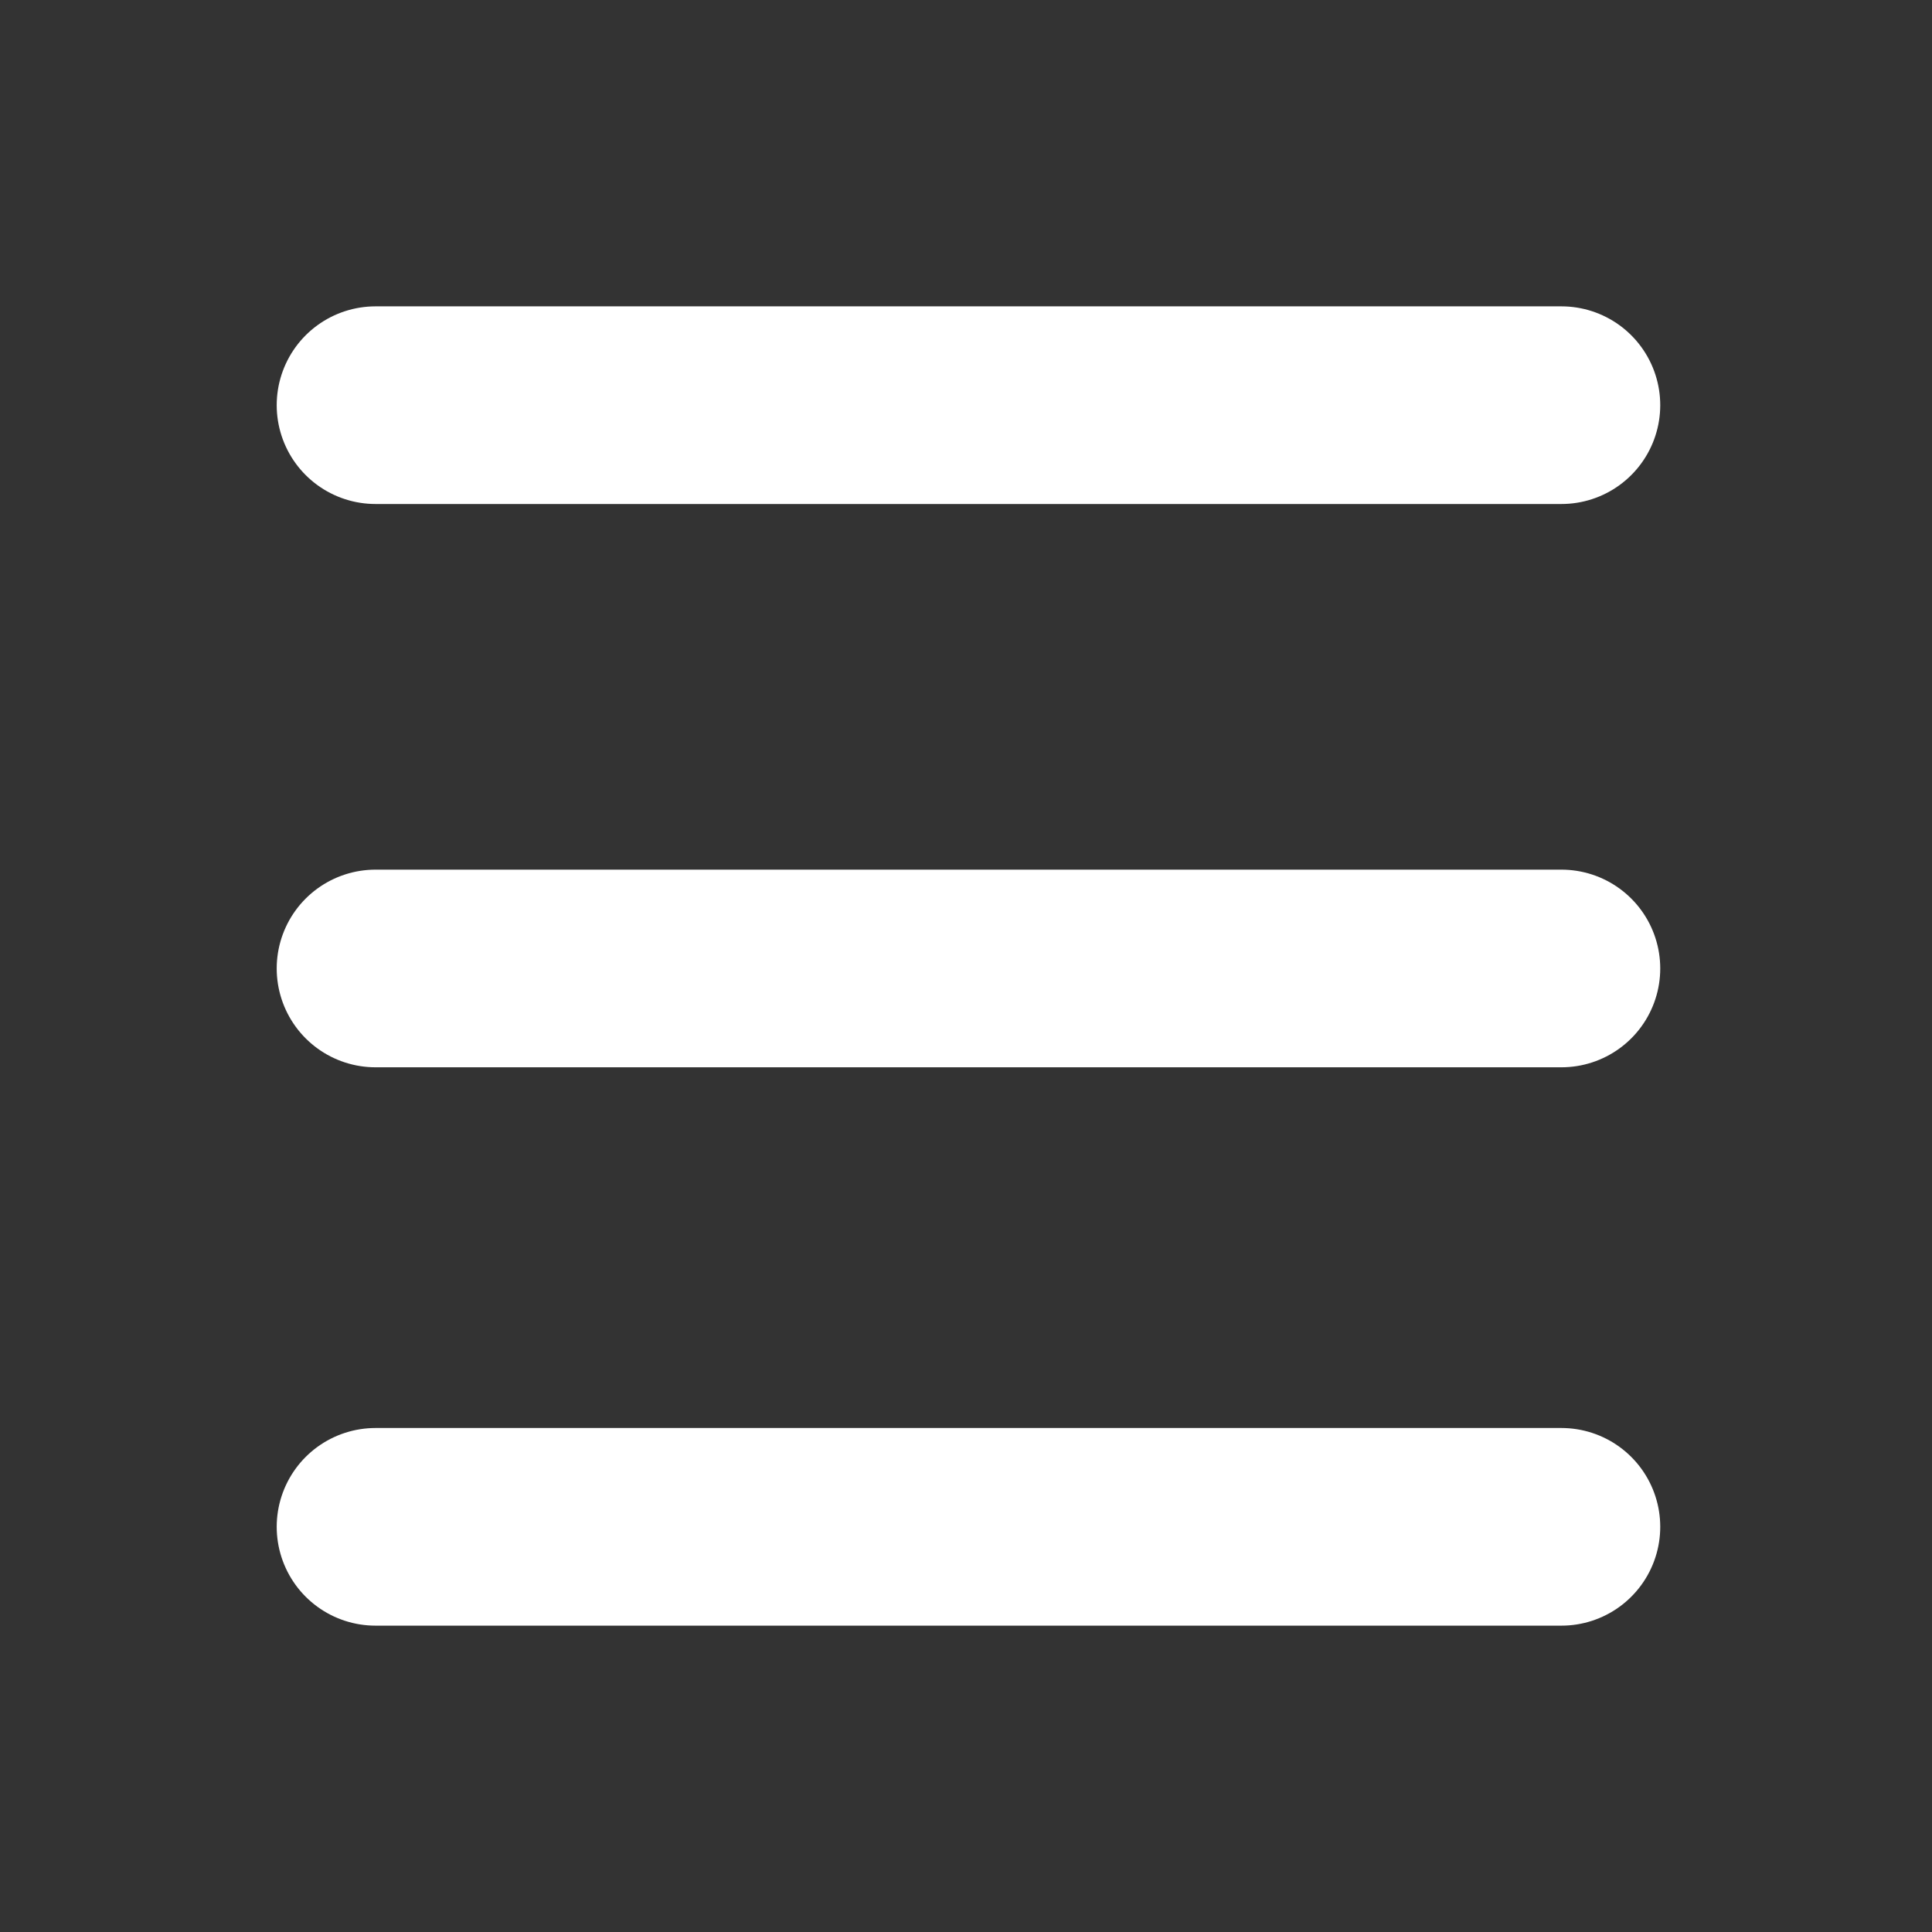 <?xml version="1.0" encoding="UTF-8"?>
<svg xmlns="http://www.w3.org/2000/svg" version="1.1" viewBox="0 0 39.1 39.1">
  <rect x="0" y="0" width="39.1" height="39.1" fill="#333333" stroke="none"/>
  <defs>
    <style>
      .cls-1 {
        fill: none;
        stroke: #fff;
        stroke-linecap: round;
        stroke-linejoin: round;
        stroke-width: 4px;
      }
    </style>
  </defs>
  <!-- Generator: Adobe Illustrator 28.7.3, SVG Export Plug-In . SVG Version: 1.2.0 Build 164)  -->
  <g>
    <g id="Layer_1">
      <path class="cls-1" d="M7.6,19.6h24M7.6,8.2h24M7.6,30.9h24"/>
    </g>
  </g>
</svg>